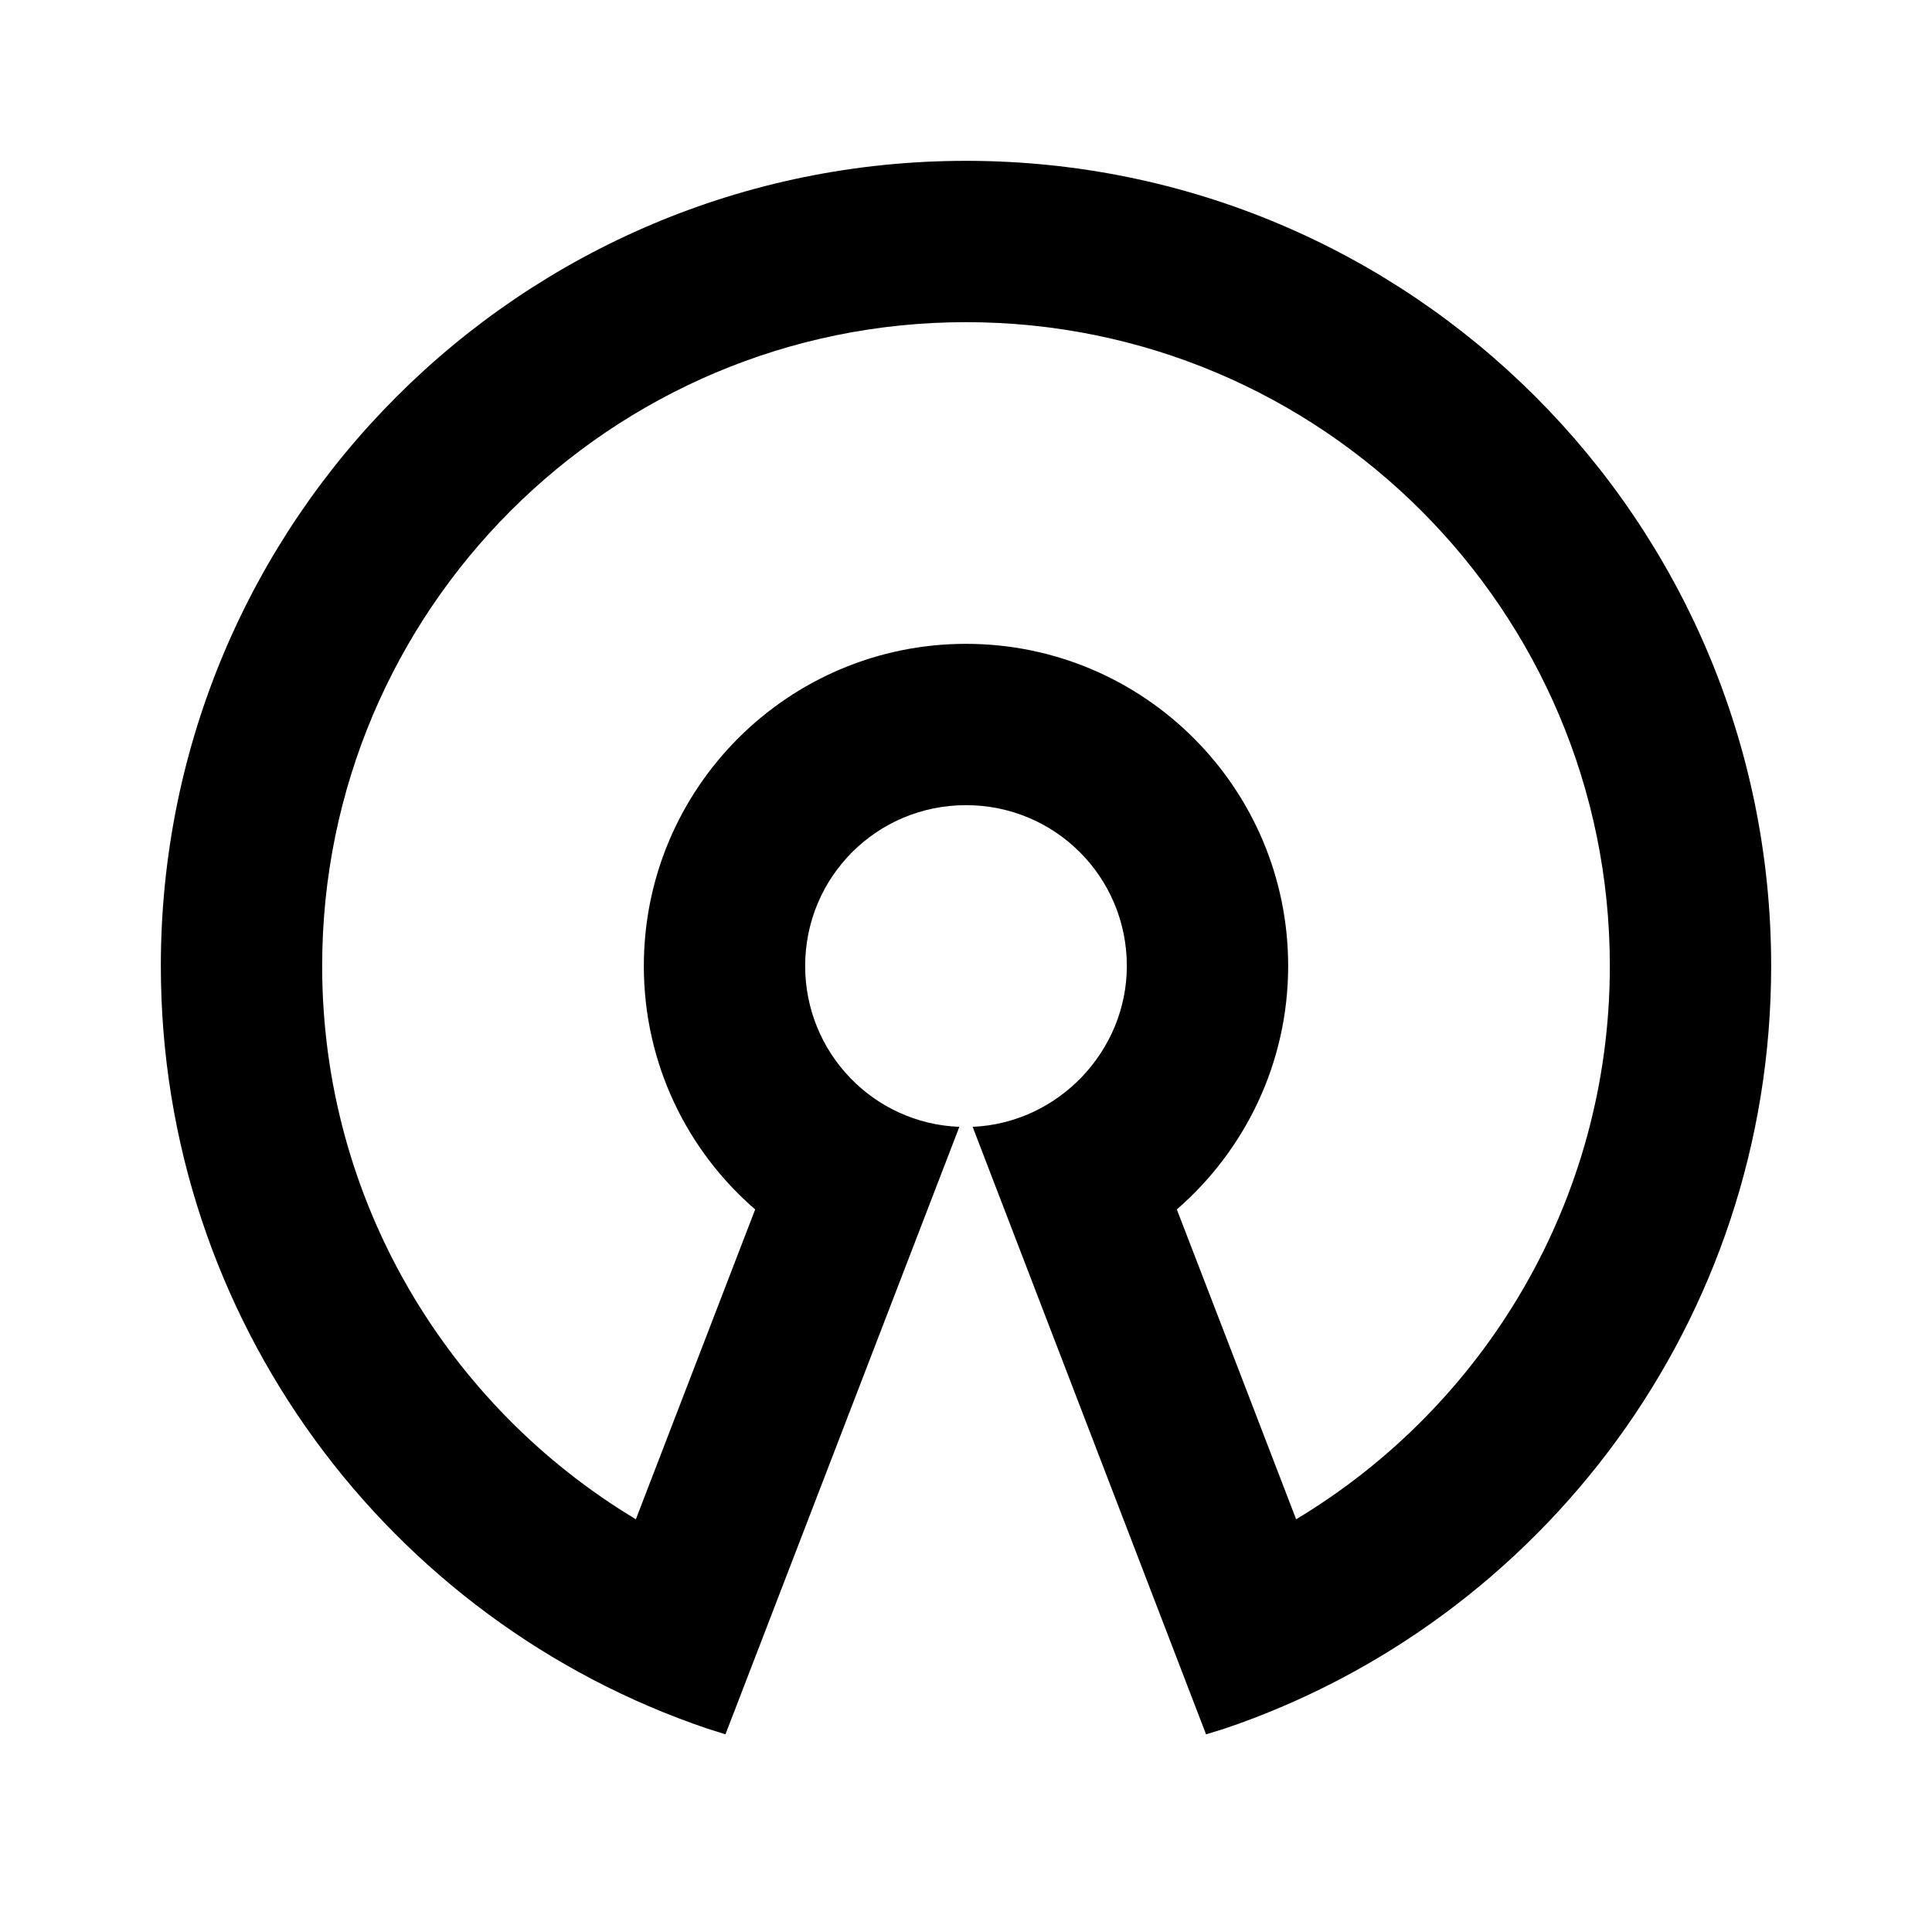 <?xml version="1.0" encoding="UTF-8"?>
<svg xmlns="http://www.w3.org/2000/svg" xmlns:xlink="http://www.w3.org/1999/xlink" width="16" height="16" viewBox="0 0 16 16" version="1.1">
<g id="surface1">
<path style=" stroke:none;fill-rule:nonzero;fill:rgb(0%,0%,0%);fill-opacity:1;" d="M 8 1.332 C 11.684 1.332 14.668 4.316 14.668 8 C 14.668 10.934 12.773 13.426 10.141 14.316 L 9.988 14.363 L 8.055 9.332 C 8.766 9.301 9.332 8.703 9.332 8 C 9.332 7.262 8.738 6.668 8 6.668 C 7.262 6.668 6.668 7.262 6.668 8 C 6.668 8.719 7.234 9.305 7.945 9.332 L 6.008 14.363 L 5.859 14.316 C 3.227 13.426 1.332 10.934 1.332 8 C 1.332 4.316 4.316 1.332 8 1.332 Z M 8 2.668 C 5.055 2.668 2.668 5.055 2.668 8 C 2.668 9.945 3.711 11.648 5.266 12.582 L 6.254 10.016 C 5.688 9.527 5.332 8.805 5.332 8 C 5.332 6.527 6.527 5.332 8 5.332 C 9.473 5.332 10.668 6.527 10.668 8 C 10.668 8.805 10.309 9.527 9.746 10.016 C 10.125 10.996 10.453 11.852 10.734 12.582 C 12.289 11.648 13.332 9.945 13.332 8 C 13.332 5.055 10.945 2.668 8 2.668 Z M 8 2.668 "/>
</g>
</svg>
